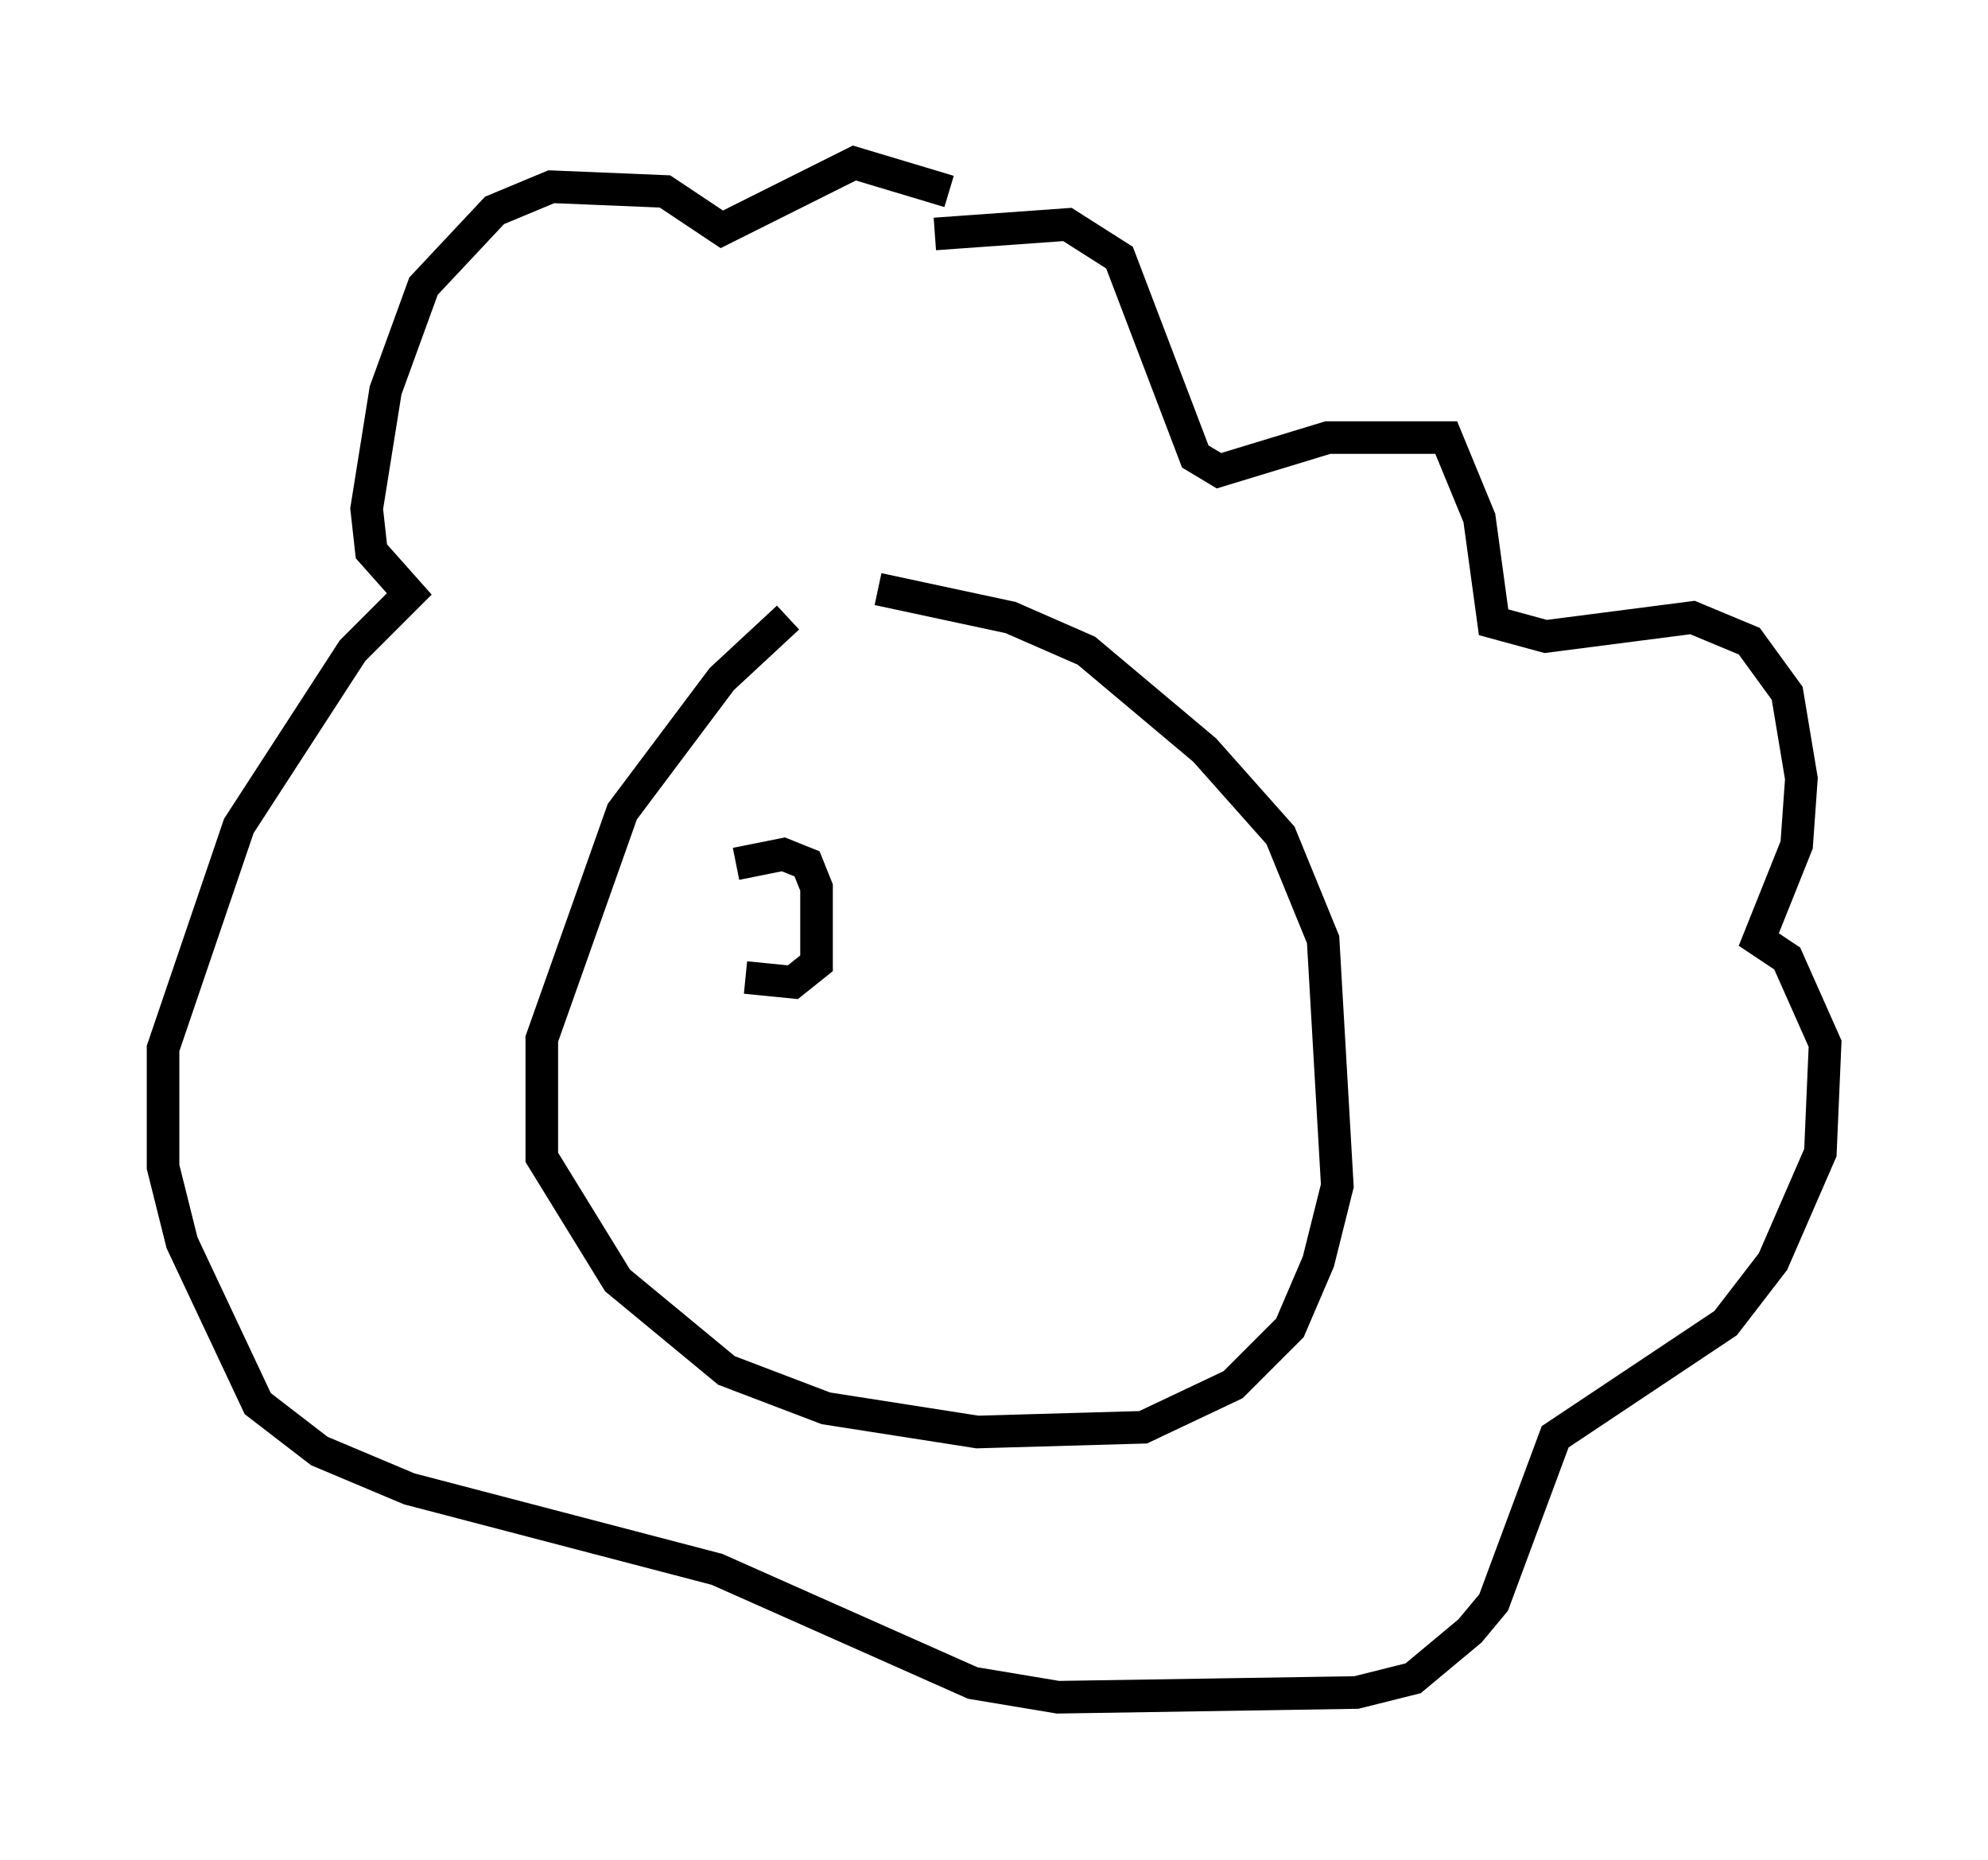 <?xml version="1.0" encoding="utf-8" ?>
<svg baseProfile="full" height="57.061" version="1.1" width="60.983" xmlns="http://www.w3.org/2000/svg" xmlns:ev="http://www.w3.org/2001/xml-events" xmlns:xlink="http://www.w3.org/1999/xlink"><defs /><rect fill="white" height="57.061" width="60.983" x="0" y="0" /><path d="M25.771, 18.218 m-1.598, 0.726 l-2.034, 1.888 -3.05, 4.067 l-2.469, 6.972 0.0, 3.631 l2.324, 3.777 3.341, 2.76 l3.05, 1.162 4.648, 0.726 l5.084, -0.145 2.76, -1.307 l1.743, -1.743 0.872, -2.034 l0.581, -2.324 -0.436, -7.553 l-1.307, -3.196 -2.324, -2.615 l-3.631, -3.05 -2.324, -1.017 l-4.067, -0.872 m1.743, -10.894 l4.067, -0.291 1.598, 1.017 l2.324, 6.101 0.726, 0.436 l3.341, -1.017 3.631, 0.0 l1.017, 2.469 0.436, 3.196 l1.598, 0.436 4.503, -0.581 l1.743, 0.726 1.162, 1.598 l0.436, 2.615 -0.145, 2.034 l-1.162, 2.905 0.872, 0.581 l1.162, 2.615 -0.145, 3.341 l-1.453, 3.341 -1.453, 1.888 l-5.229, 3.486 -1.888, 5.084 l-0.726, 0.872 -1.743, 1.453 l-1.743, 0.436 -9.151, 0.145 l-2.615, -0.436 -7.844, -3.486 l-9.441, -2.469 -2.76, -1.162 l-1.888, -1.453 -2.324, -4.939 l-0.581, -2.324 0.0, -3.631 l2.324, -6.827 3.486, -5.374 l1.743, -1.743 -1.162, -1.307 l-0.145, -1.307 0.581, -3.631 l1.162, -3.196 2.179, -2.324 l1.743, -0.726 3.486, 0.145 l1.743, 1.162 4.067, -2.034 l2.905, 0.872 m-7.989, 20.045 l0.0, 0.0 m1.453, 0.581 l1.453, -0.291 0.726, 0.291 l0.291, 0.726 0.0, 2.324 l-0.726, 0.581 -1.453, -0.145 " fill="none" stroke="black" stroke-width="1" /></svg>